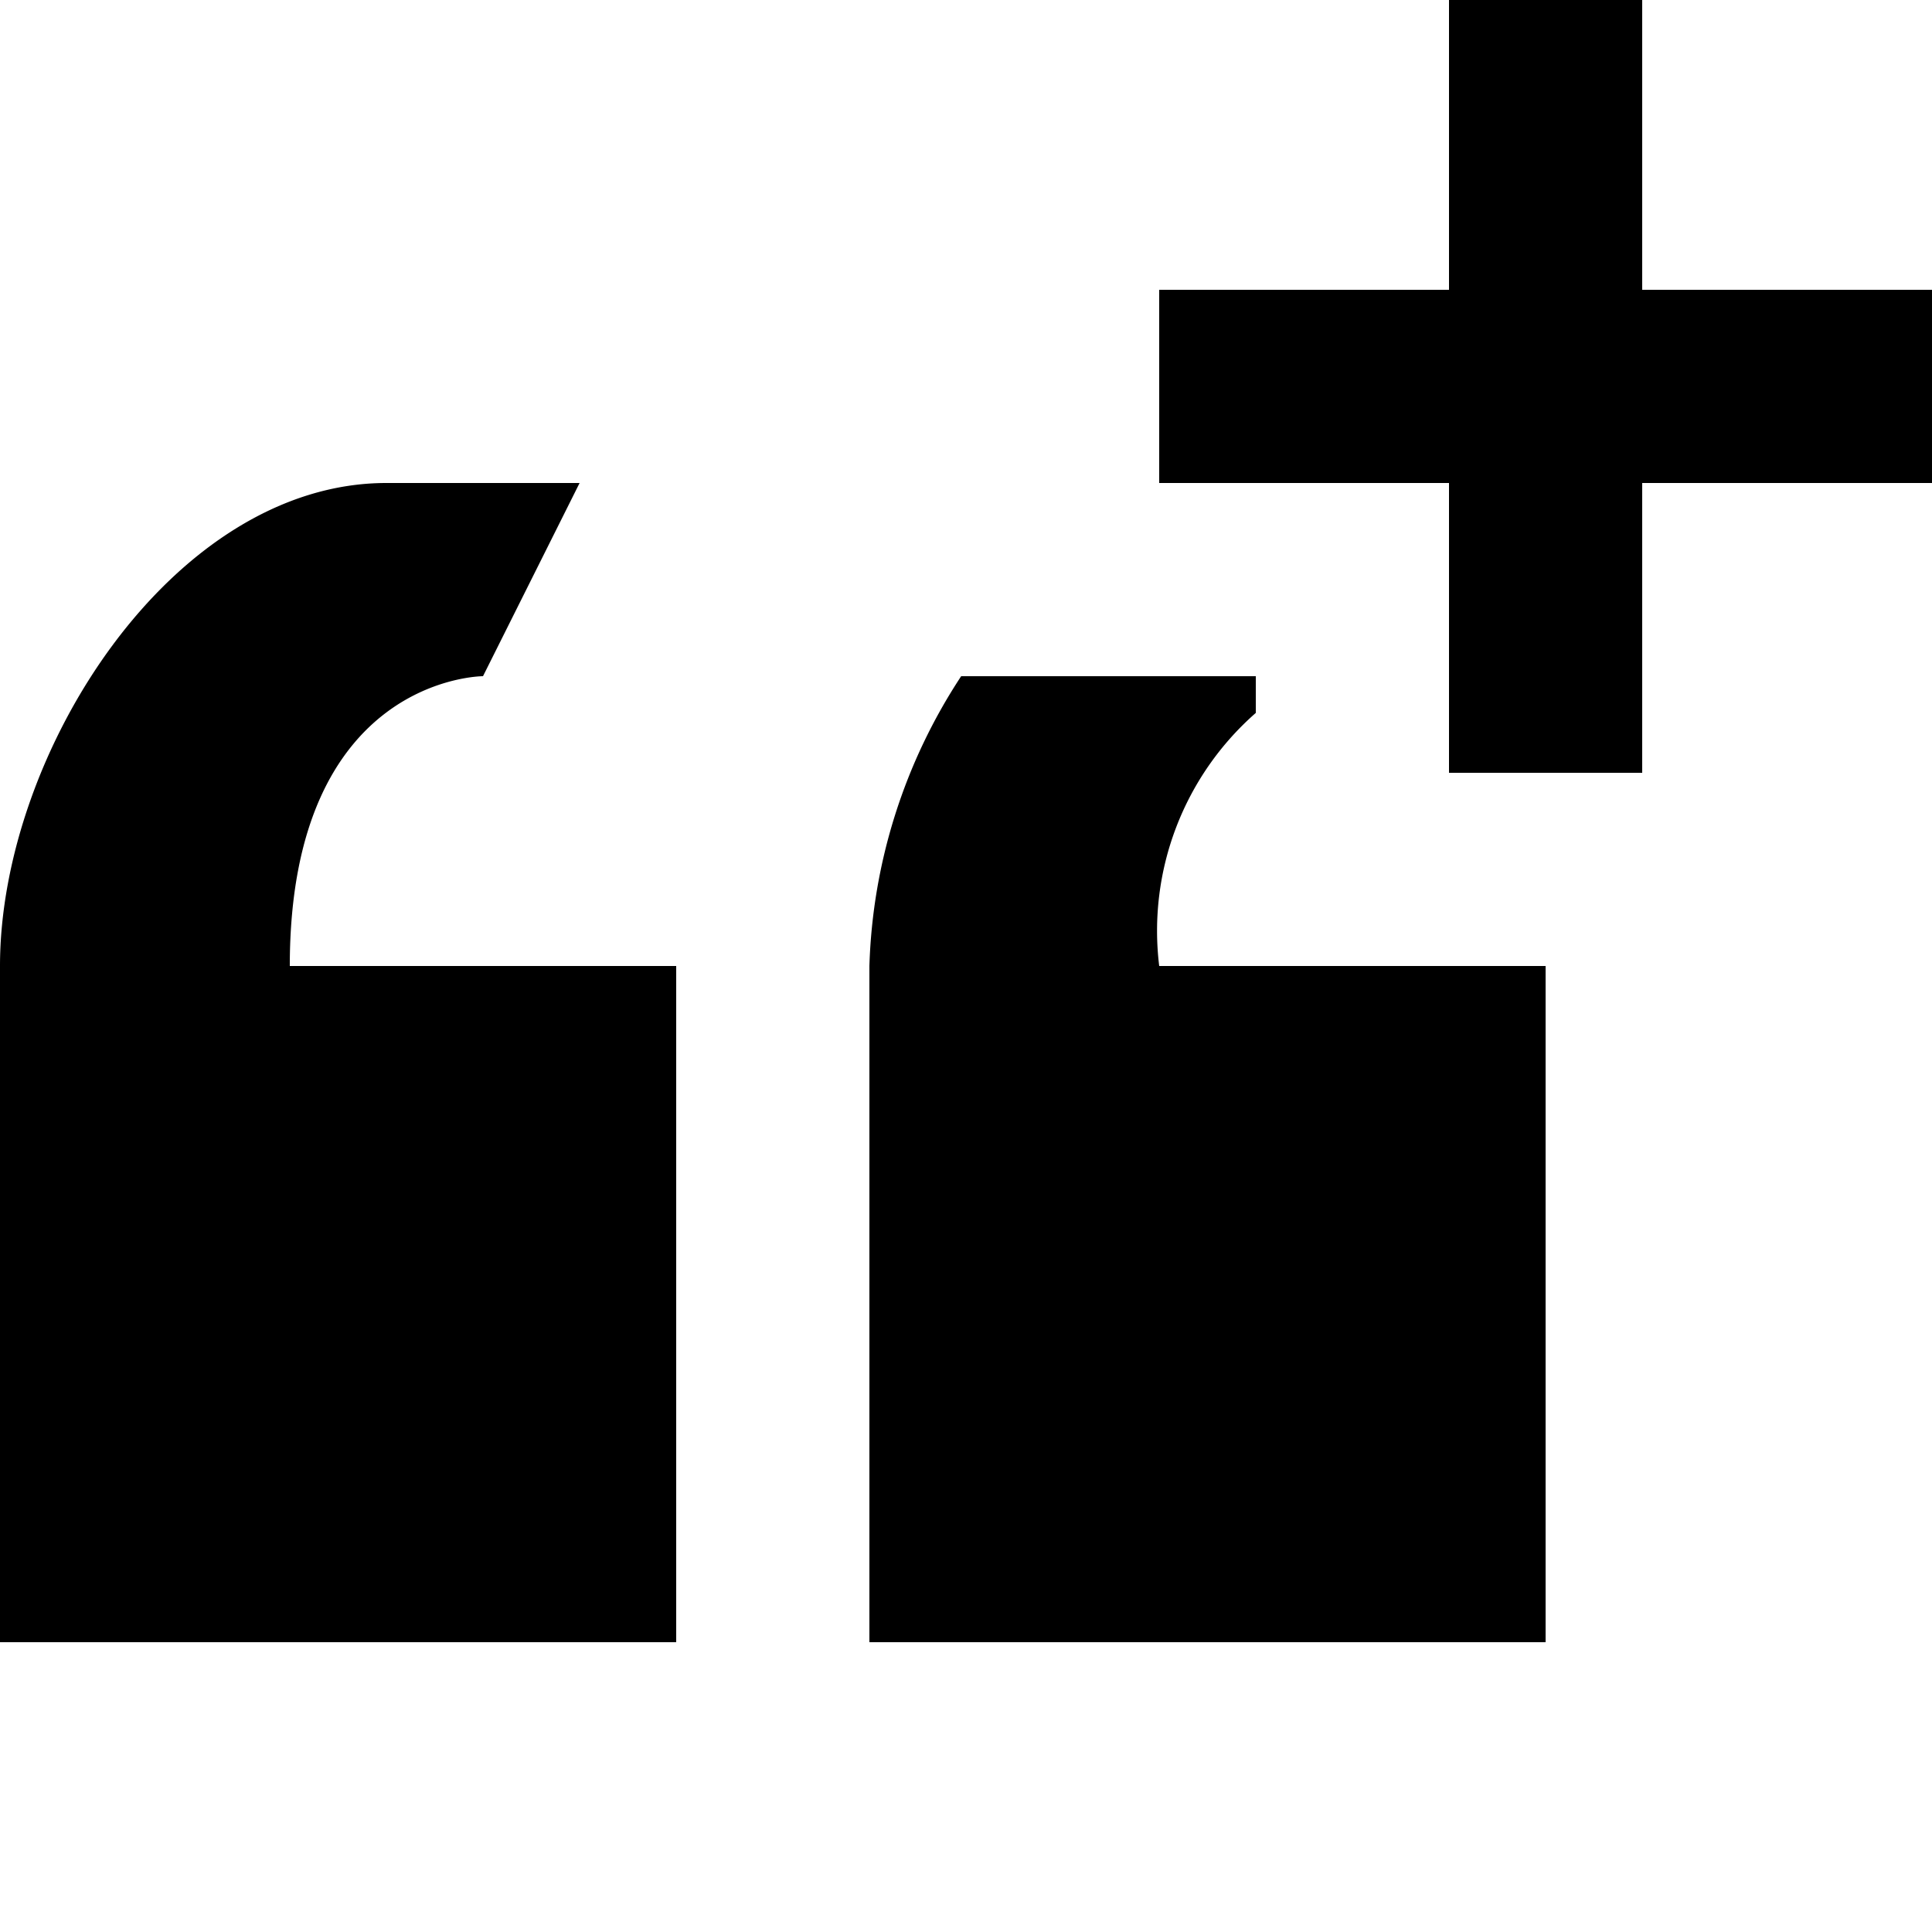 <?xml version="1.0" encoding="UTF-8"?>
<svg xmlns="http://www.w3.org/2000/svg" width="20" height="20" viewBox="0 0 20 20">
	<title>
		quotesAdd
	</title>
	<path d="M17 3V0h-2v3h-3v2h3v3h2V5h3V3h-3zM5 7l1-2H4c-2.21 0-4 2.79-4 5v7h7v-7H3c0-3 2-3 2-3zm8 .38V7H9.95A5.77 5.77 0 0 0 9 10v7h7v-7h-4a3 3 0 0 1 1-2.62z"/>
</svg>
